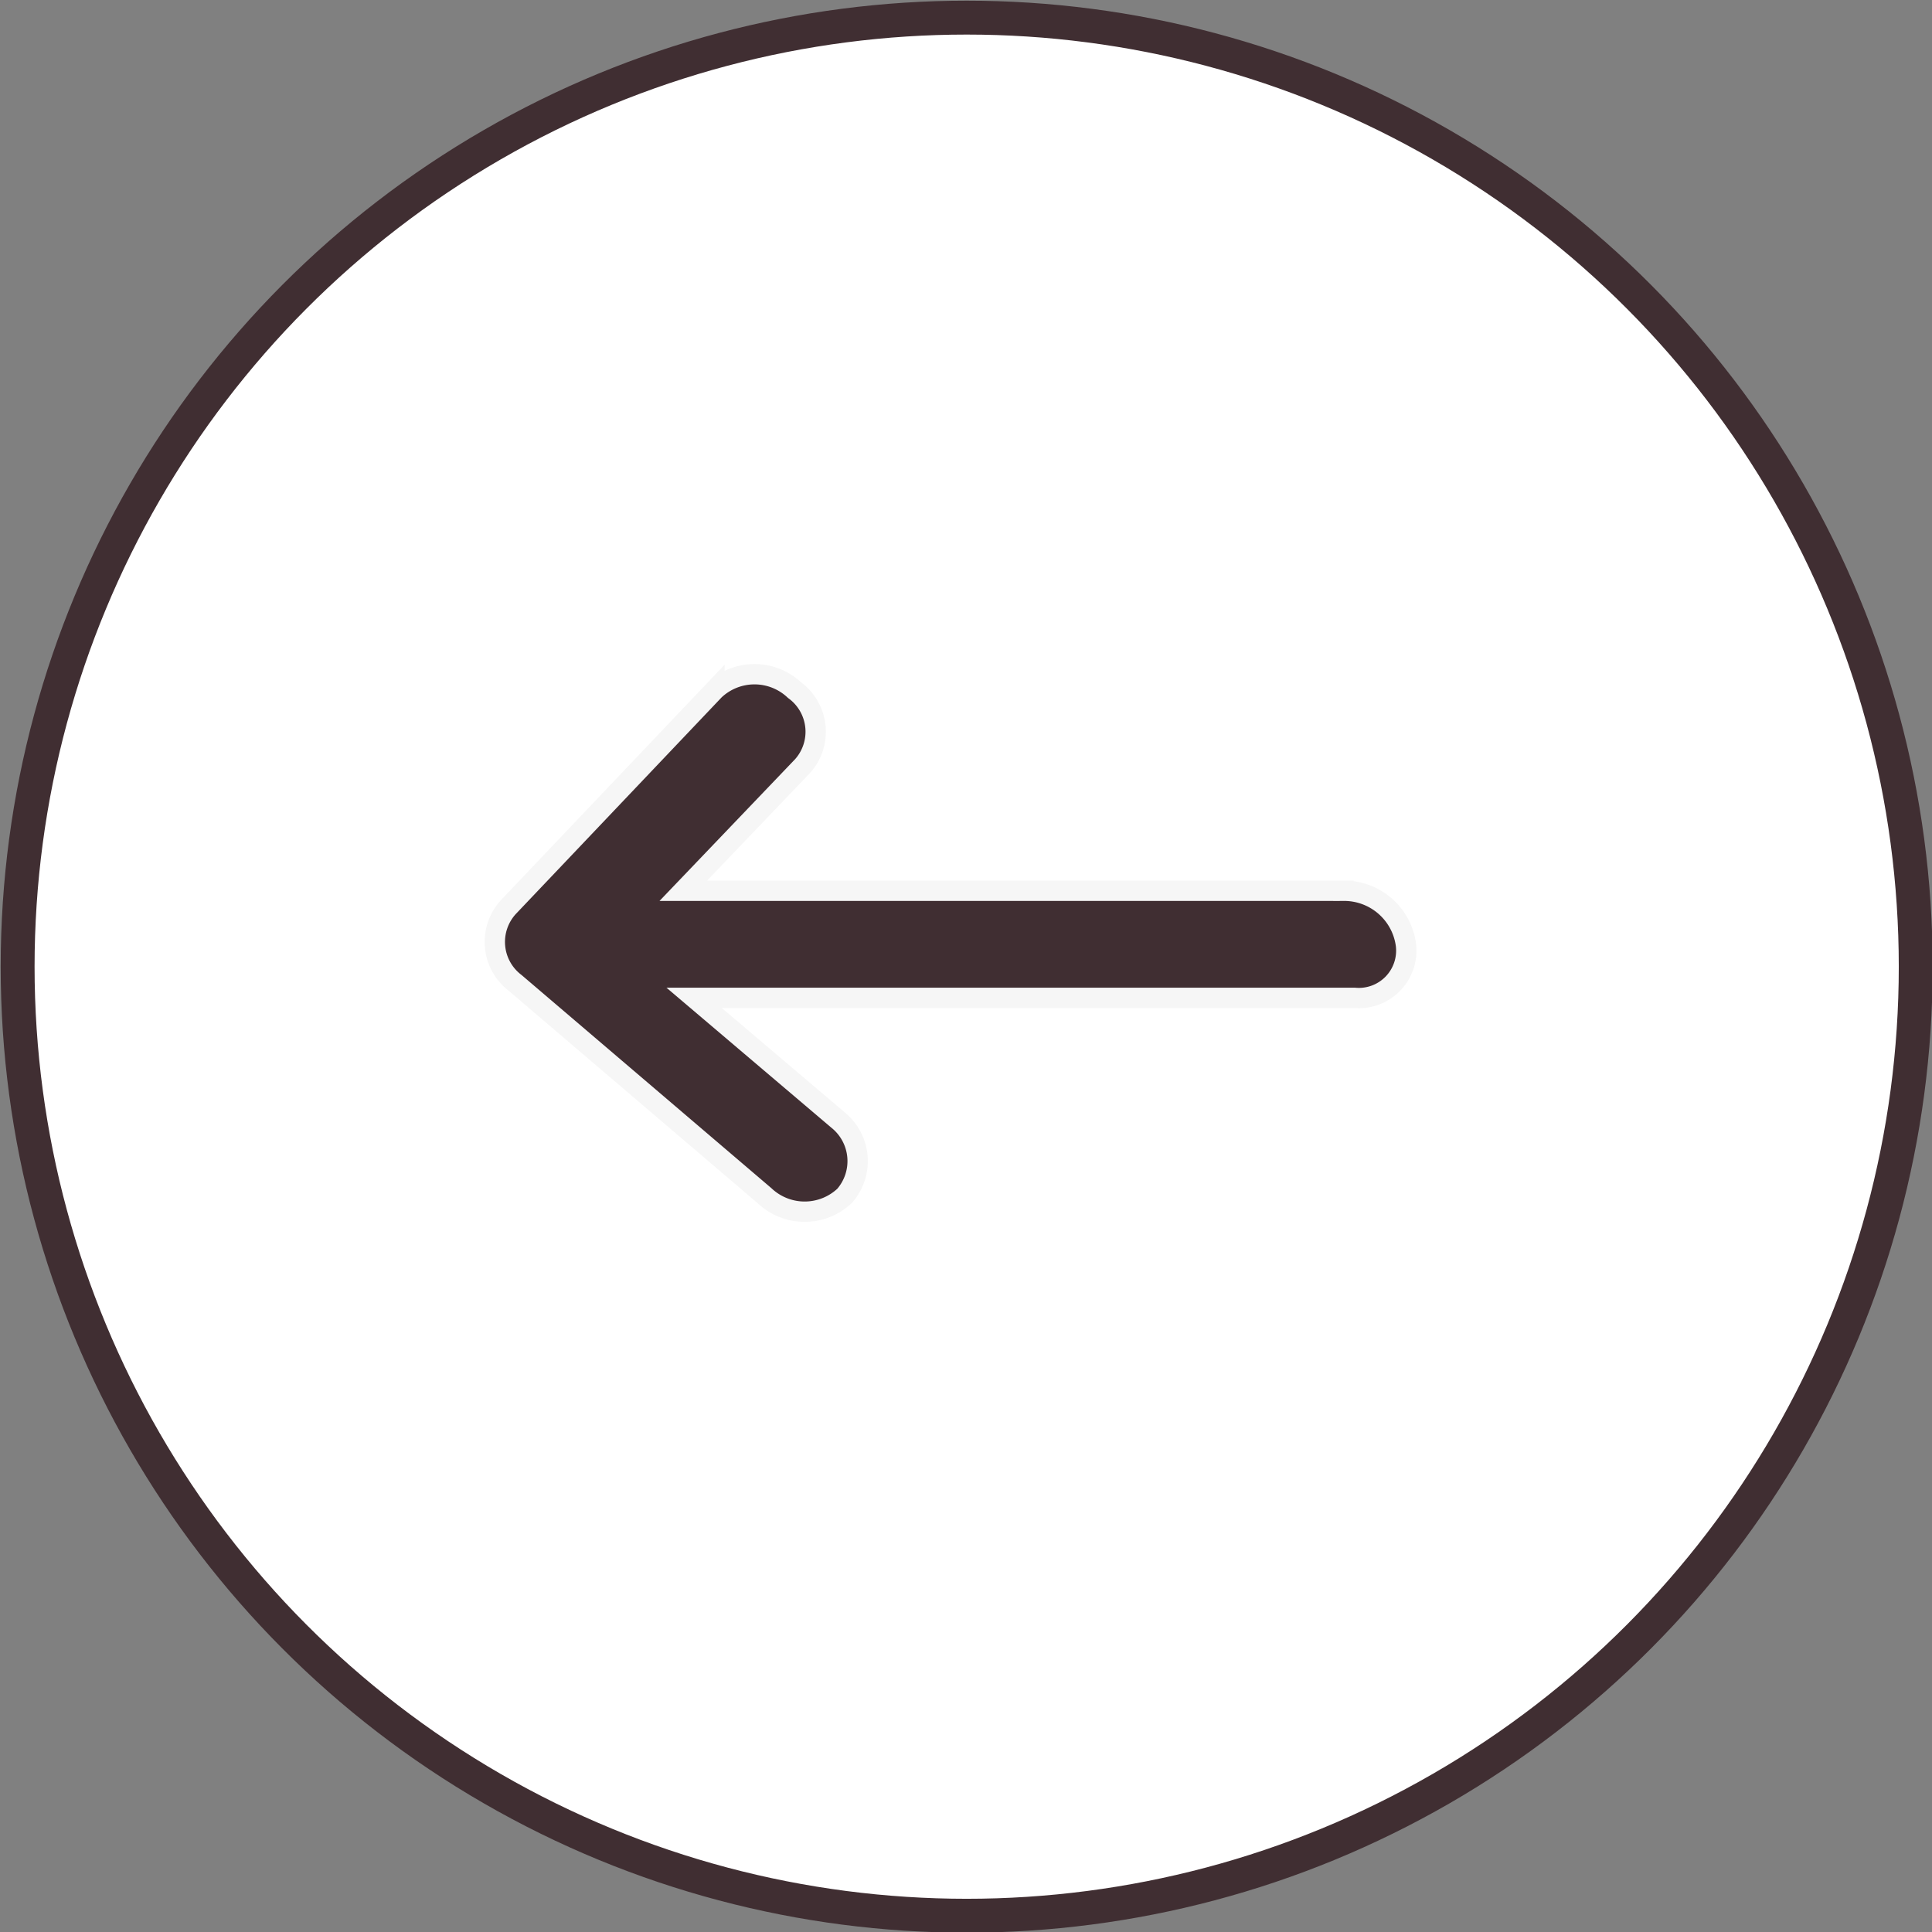<svg id="Layer_1" data-name="Layer 1" xmlns="http://www.w3.org/2000/svg" viewBox="0 0 14.25 14.25"><rect x="0" y="0" width="14.25" height="14.25" fill="#808080" stroke="none"/><defs><style>.cls-1{fill:#fff;stroke:#402e32;stroke-width:0.25px;}.cls-1,.cls-2{stroke-miterlimit:10;}.cls-2{fill:#402e32;stroke:#f6f6f6;stroke-width:0.15px;}</style></defs><circle class="cls-1" cx="7.13" cy="7.13" r="7"/><path class="cls-2" d="M11.74,14.74l1.52-1.6a.43.43,0,0,1,.59,0,.38.38,0,0,1,.06.56l-.88.92,4.87,0a.46.46,0,0,1,.46.4.35.35,0,0,1-.38.39l-4.87,0,1.06.9a.39.39,0,0,1,.05.56.43.43,0,0,1-.59,0L11.79,15.3A.38.38,0,0,1,11.74,14.74Z" transform="translate(-7.99 -8.05)"/></svg>